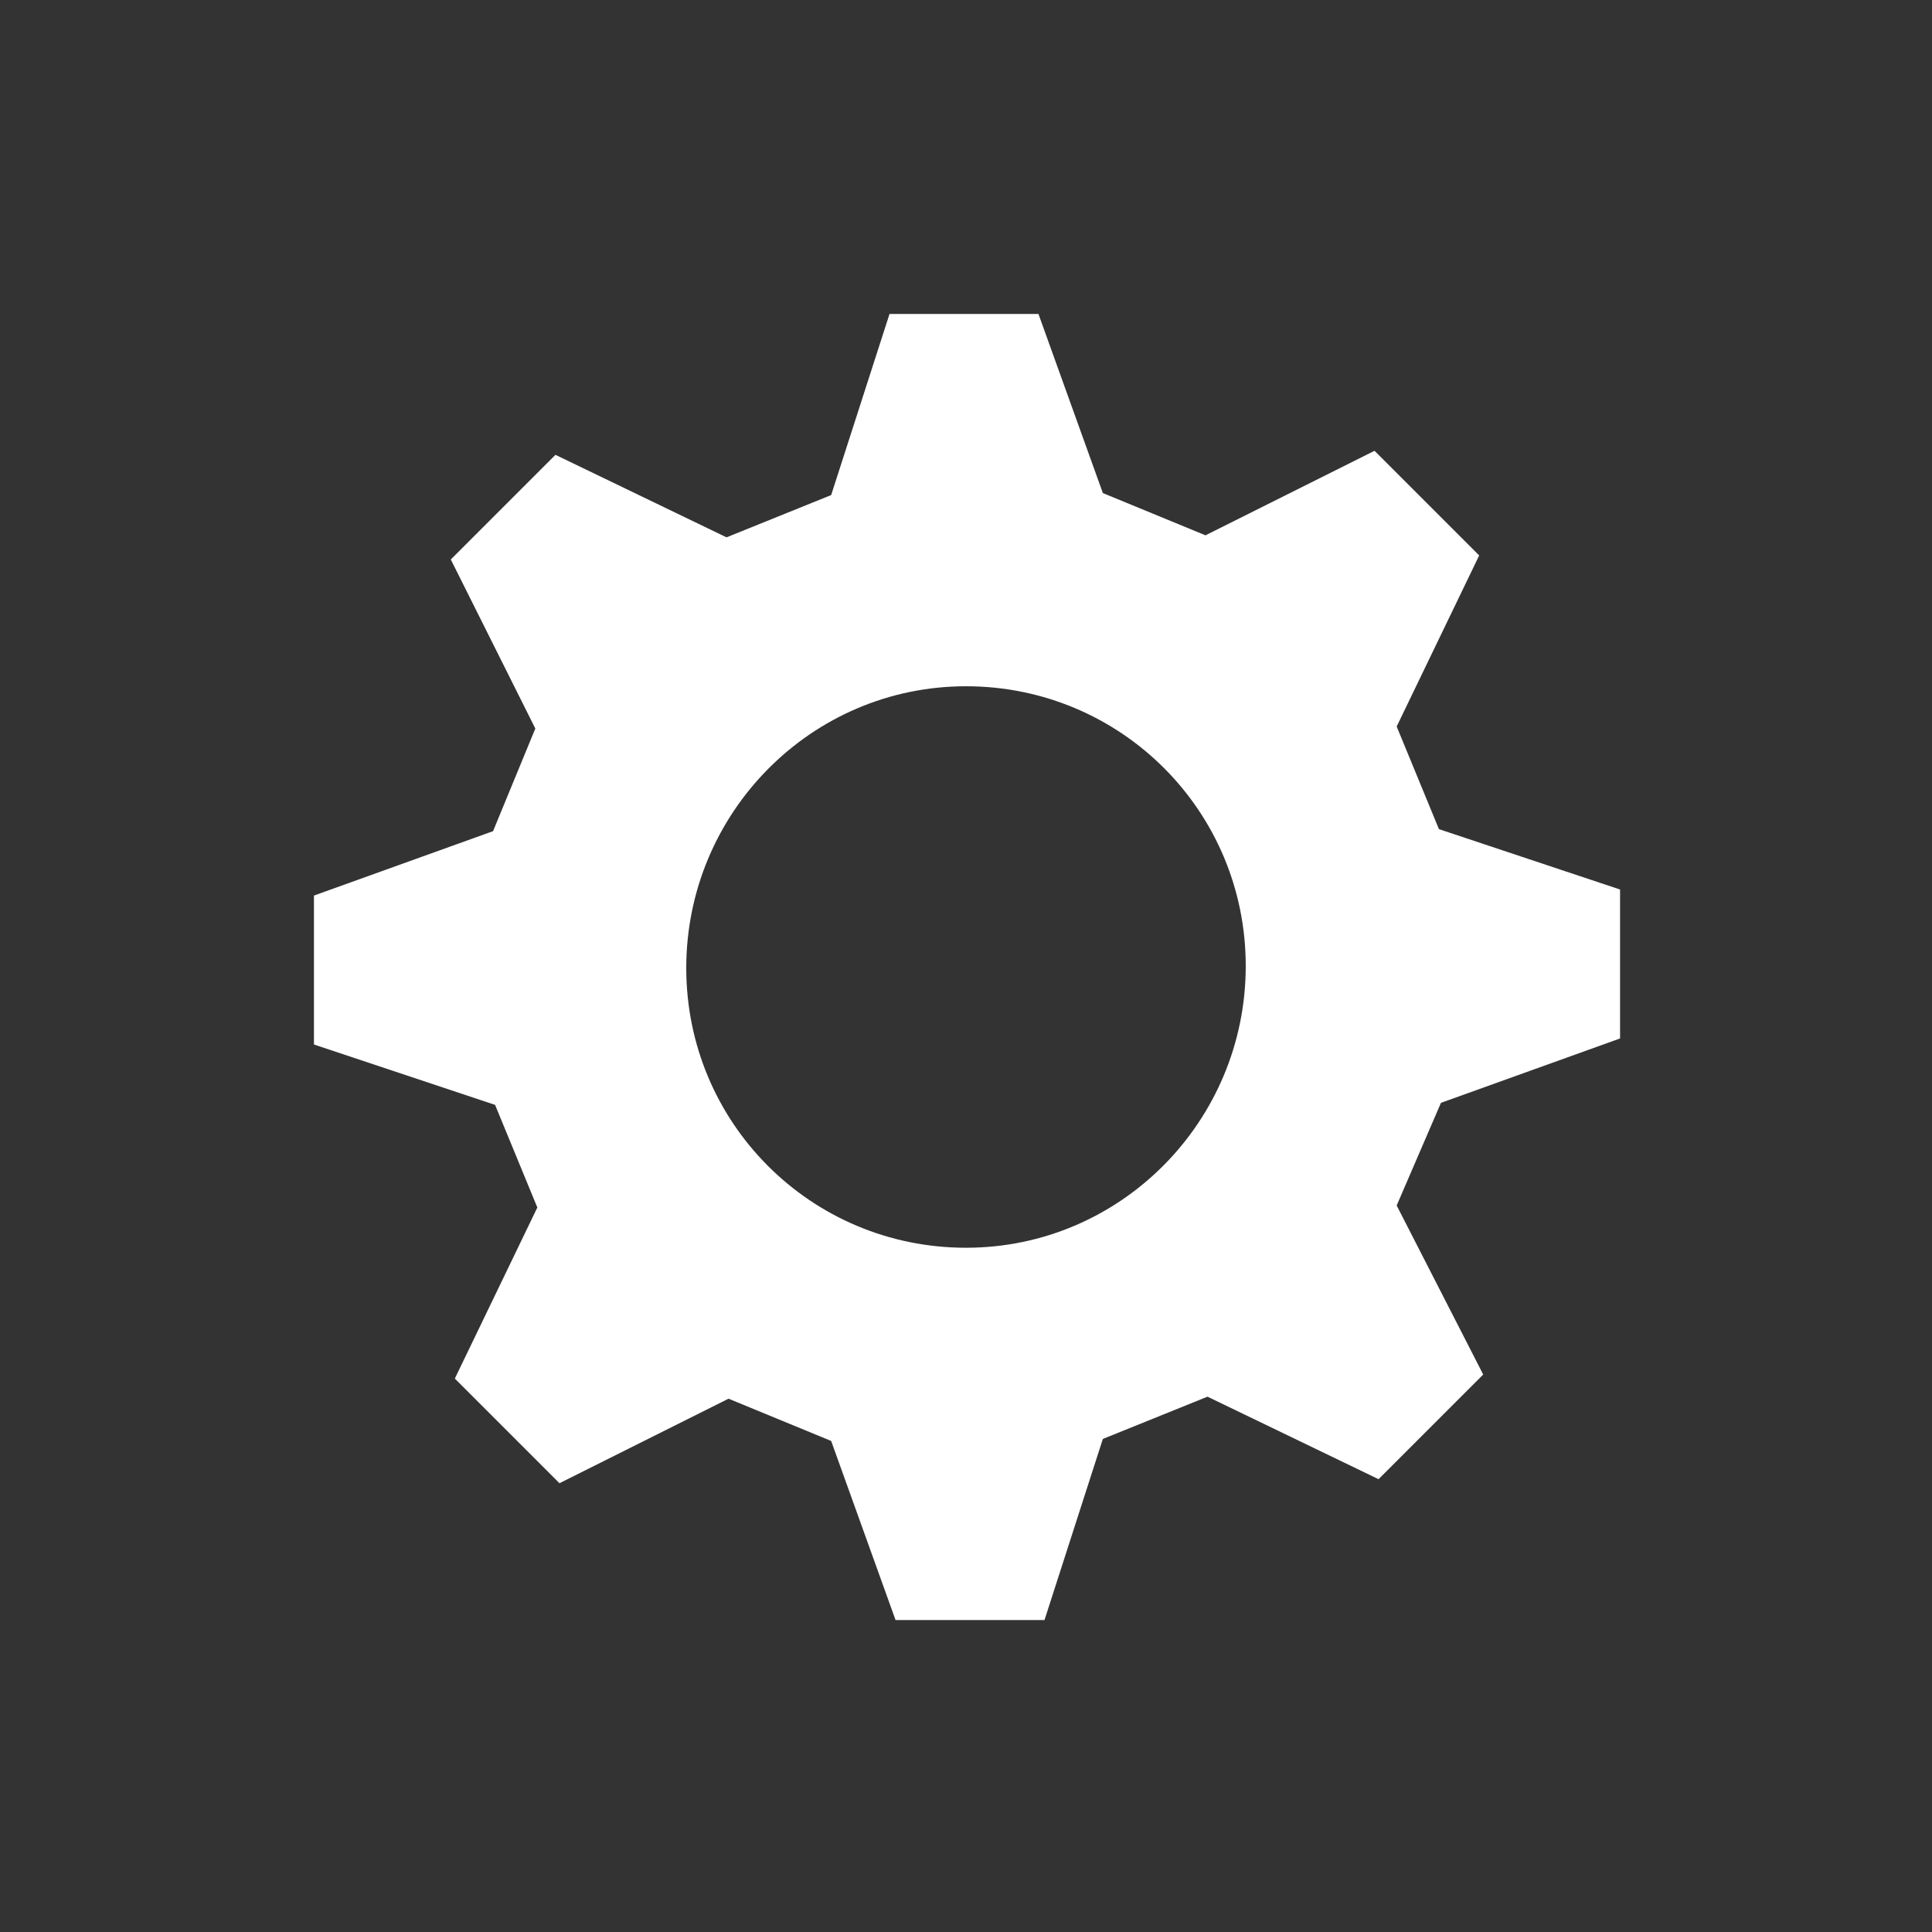 <?xml version="1.0" encoding="utf-8"?>
<svg xmlns="http://www.w3.org/2000/svg" xmlns:xlink="http://www.w3.org/1999/xlink" x="0px" y="0px"
	 viewBox="0 0 96 96" xml:space="preserve">
	<rect x="0" y="0" width="96" height="96" fill="#333333" stroke="none"/>
	<path fill="#fff" d="M80.5,51.6v-7.4l-9-3l-2.1-5.1l4.1-8.5l-5.2-5.2l-8.4,4.2l-5.1-2.1l-3.2-8.9h-7.4l-2.9,9
		l-5.2,2.1l-8.5-4.1l-5.2,5.2l4.2,8.4l-2.1,5.1l-8.9,3.2v7.4l9,3l2.1,5.1l-4.1,8.5l5.2,5.2l8.4-4.2l5.1,2.1l3.2,8.9h7.4l2.9-9
		l5.2-2.1l8.5,4.1l5.2-5.2l-4.3-8.4l2.2-5.1L80.5,51.6L80.5,51.6z M48,62c-7.7,0-13.9-6.2-13.9-13.9S40.3,34.1,48,34.1
		S61.9,40.3,61.9,48S55.7,62,48,62z"/>
</svg>
